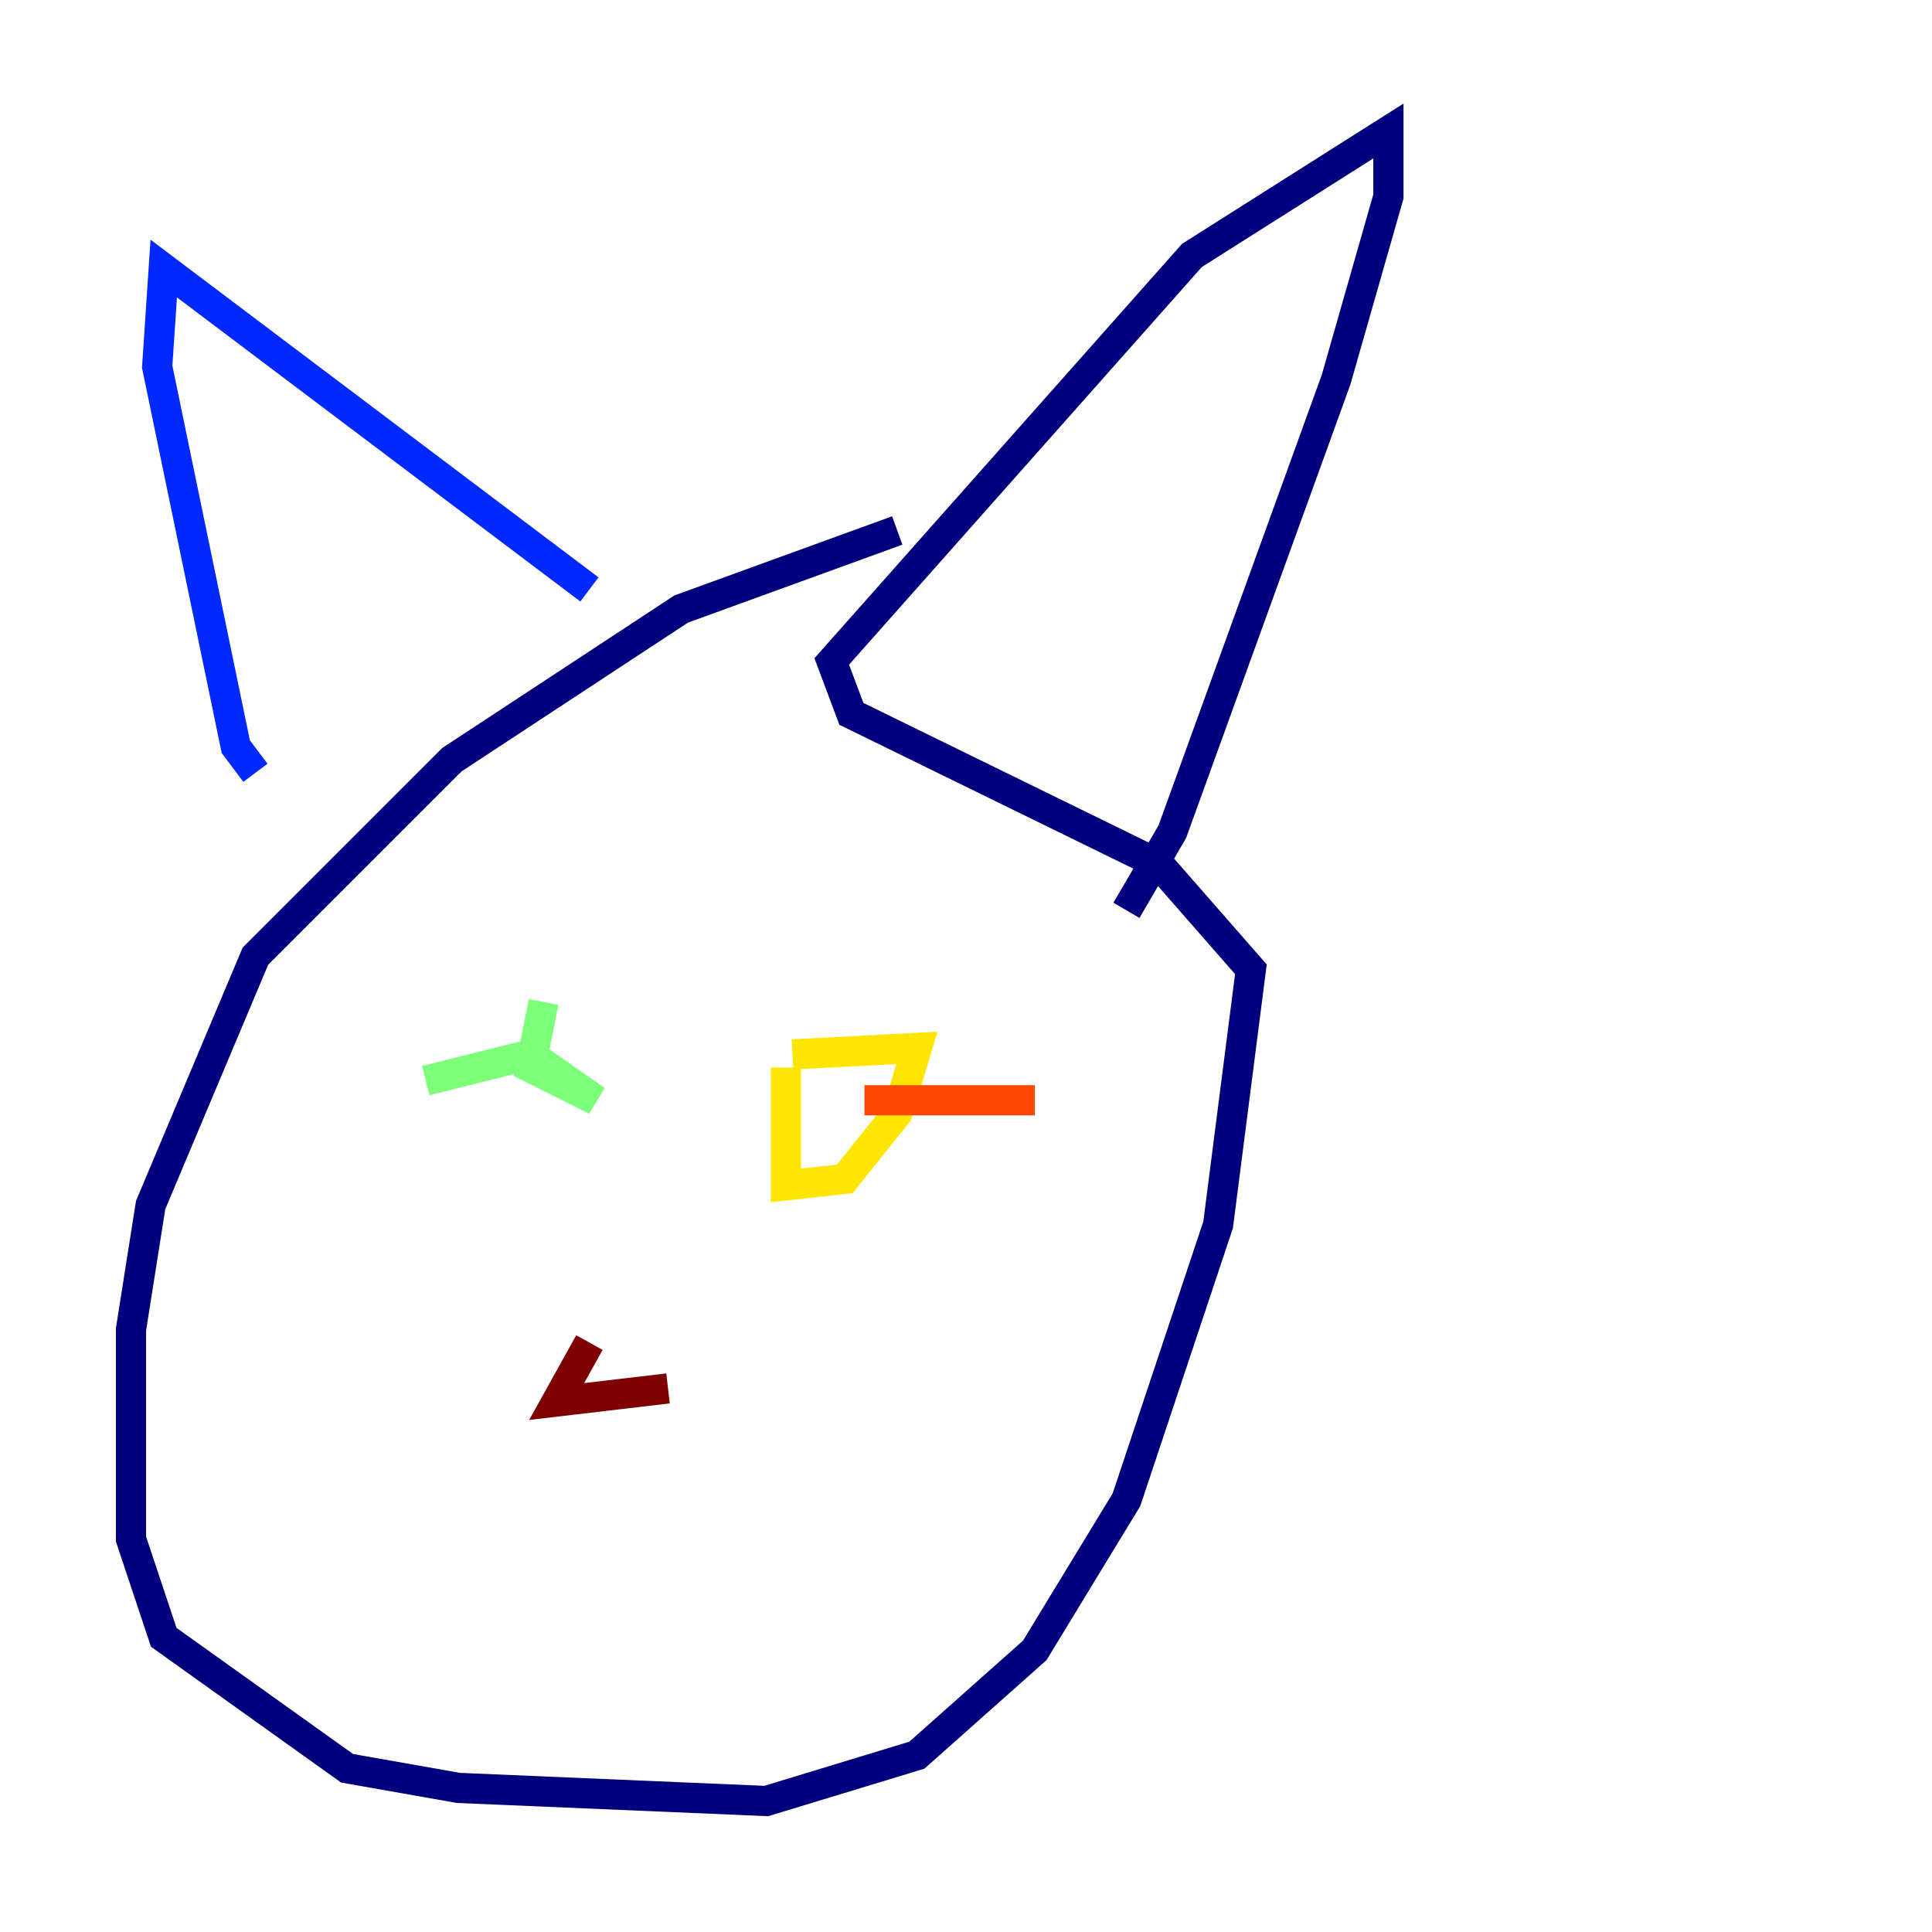 <?xml version="1.0" encoding="utf-8" ?>
<svg baseProfile="tiny" height="128" version="1.2" viewBox="0,0,128,128" width="128" xmlns="http://www.w3.org/2000/svg" xmlns:ev="http://www.w3.org/2001/xml-events" xmlns:xlink="http://www.w3.org/1999/xlink"><defs /><polyline fill="none" points="59.444,35.146 45.125,40.352 29.939,50.332 16.922,63.349 9.98,79.837 8.678,88.081 8.678,101.966 10.848,108.475 22.997,117.153 30.373,118.454 50.766,119.322 60.746,116.285 68.556,109.342 74.63,99.363 80.705,81.139 82.875,64.217 76.8,57.275 56.407,47.295 55.105,43.824 78.969,16.922 91.986,8.678 91.986,13.017 88.515,25.166 77.668,55.105 74.63,60.312" stroke="#00007f" stroke-width="2" /><polyline fill="none" points="39.051,39.051 10.848,17.79 10.414,24.298 15.62,49.464 16.922,51.2" stroke="#0028ff" stroke-width="2" /><polyline fill="none" points="36.881,69.424 36.881,69.424" stroke="#00d4ff" stroke-width="2" /><polyline fill="none" points="36.014,66.386 35.146,70.725 39.485,72.895 35.146,69.858 28.203,71.593" stroke="#7cff79" stroke-width="2" /><polyline fill="none" points="52.068,70.725 52.068,78.536 55.973,78.102 59.444,73.763 60.746,69.424 52.502,69.858" stroke="#ffe500" stroke-width="2" /><polyline fill="none" points="57.275,72.895 68.556,72.895" stroke="#ff4600" stroke-width="2" /><polyline fill="none" points="39.051,88.949 36.881,92.854 44.258,91.986" stroke="#7f0000" stroke-width="2" /></svg>